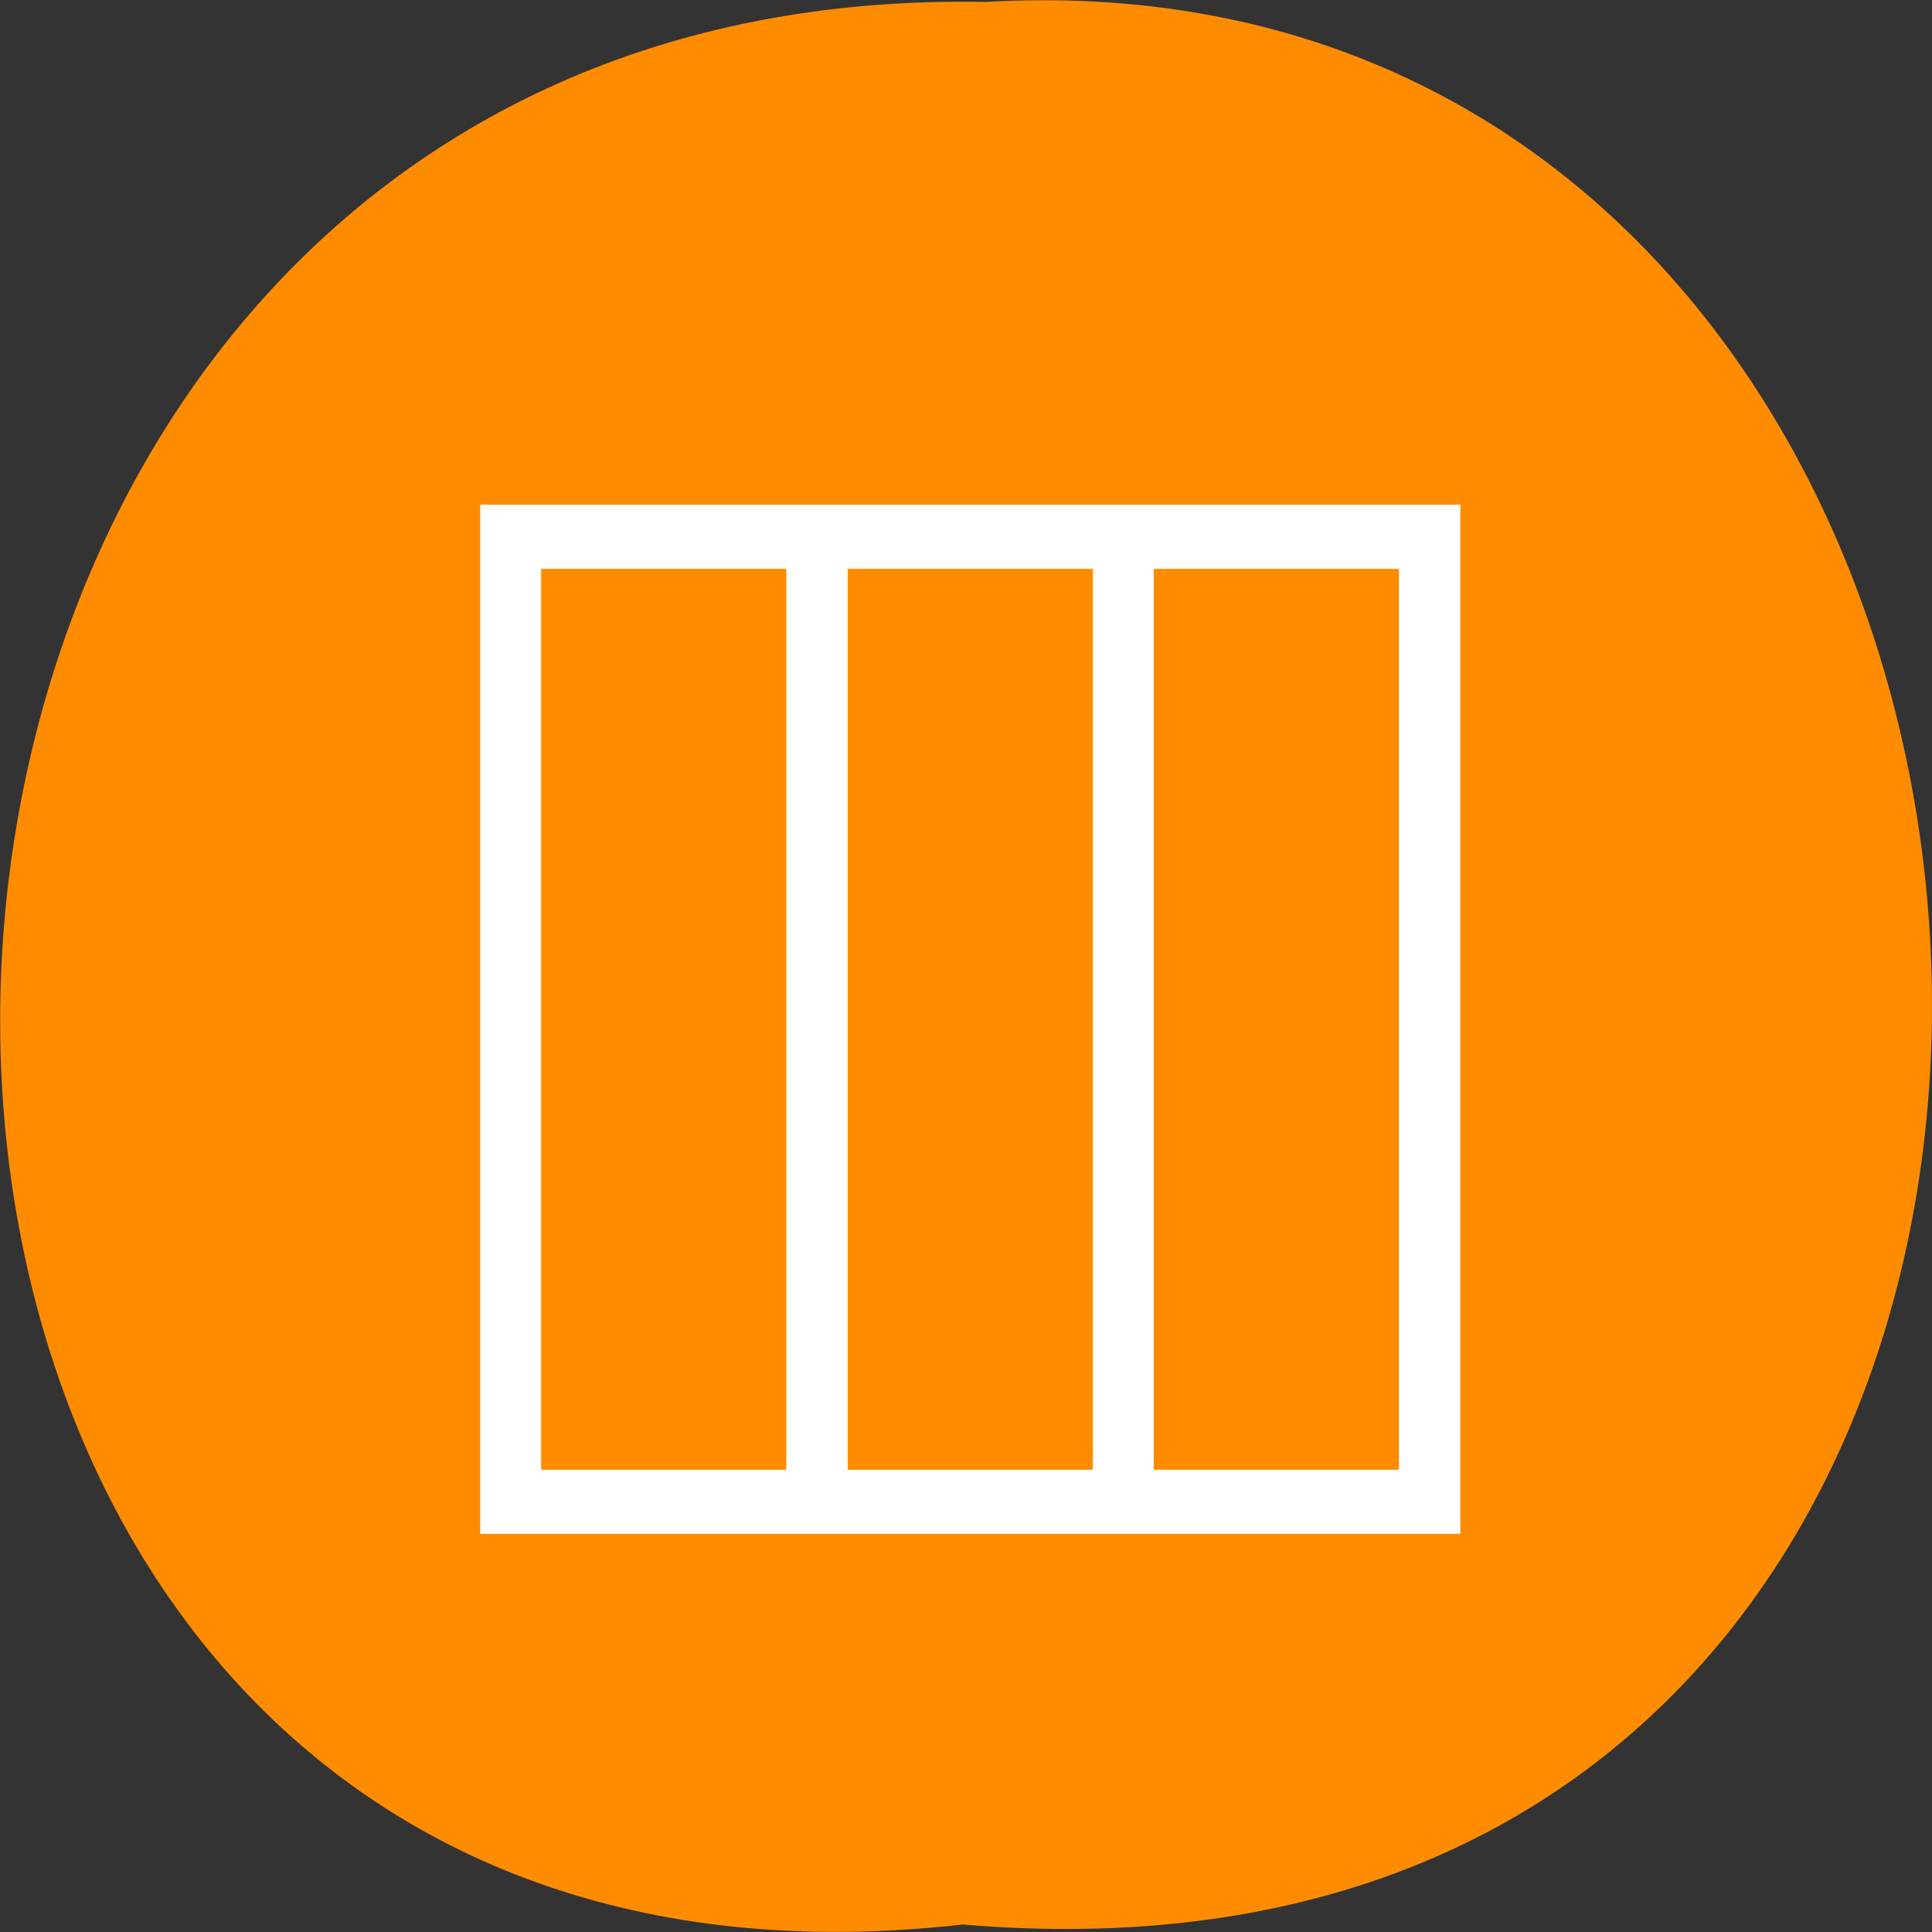 <svg xmlns="http://www.w3.org/2000/svg" viewBox="0 0 16 16"><rect x="0" y="0" width="16" height="16" fill="#333333" stroke="none"/><path d="m 7.973 15.938 c -10.734 1.215 -10.586 -16.129 0.191 -15.922 c 10.023 -0.574 10.93 16.867 -0.191 15.922" style="fill:#ff8c00"/><path d="m 3.977 4.18 v 8.523 h 8.117 v -8.523 m -7.613 0.531 h 2.031 v 7.461 h -2.031 m 2.539 -7.461 h 2.031 v 7.461 h -2.031 m 2.535 -7.461 h 2.031 v 7.461 h -2.031" style="fill:#fff"/></svg>